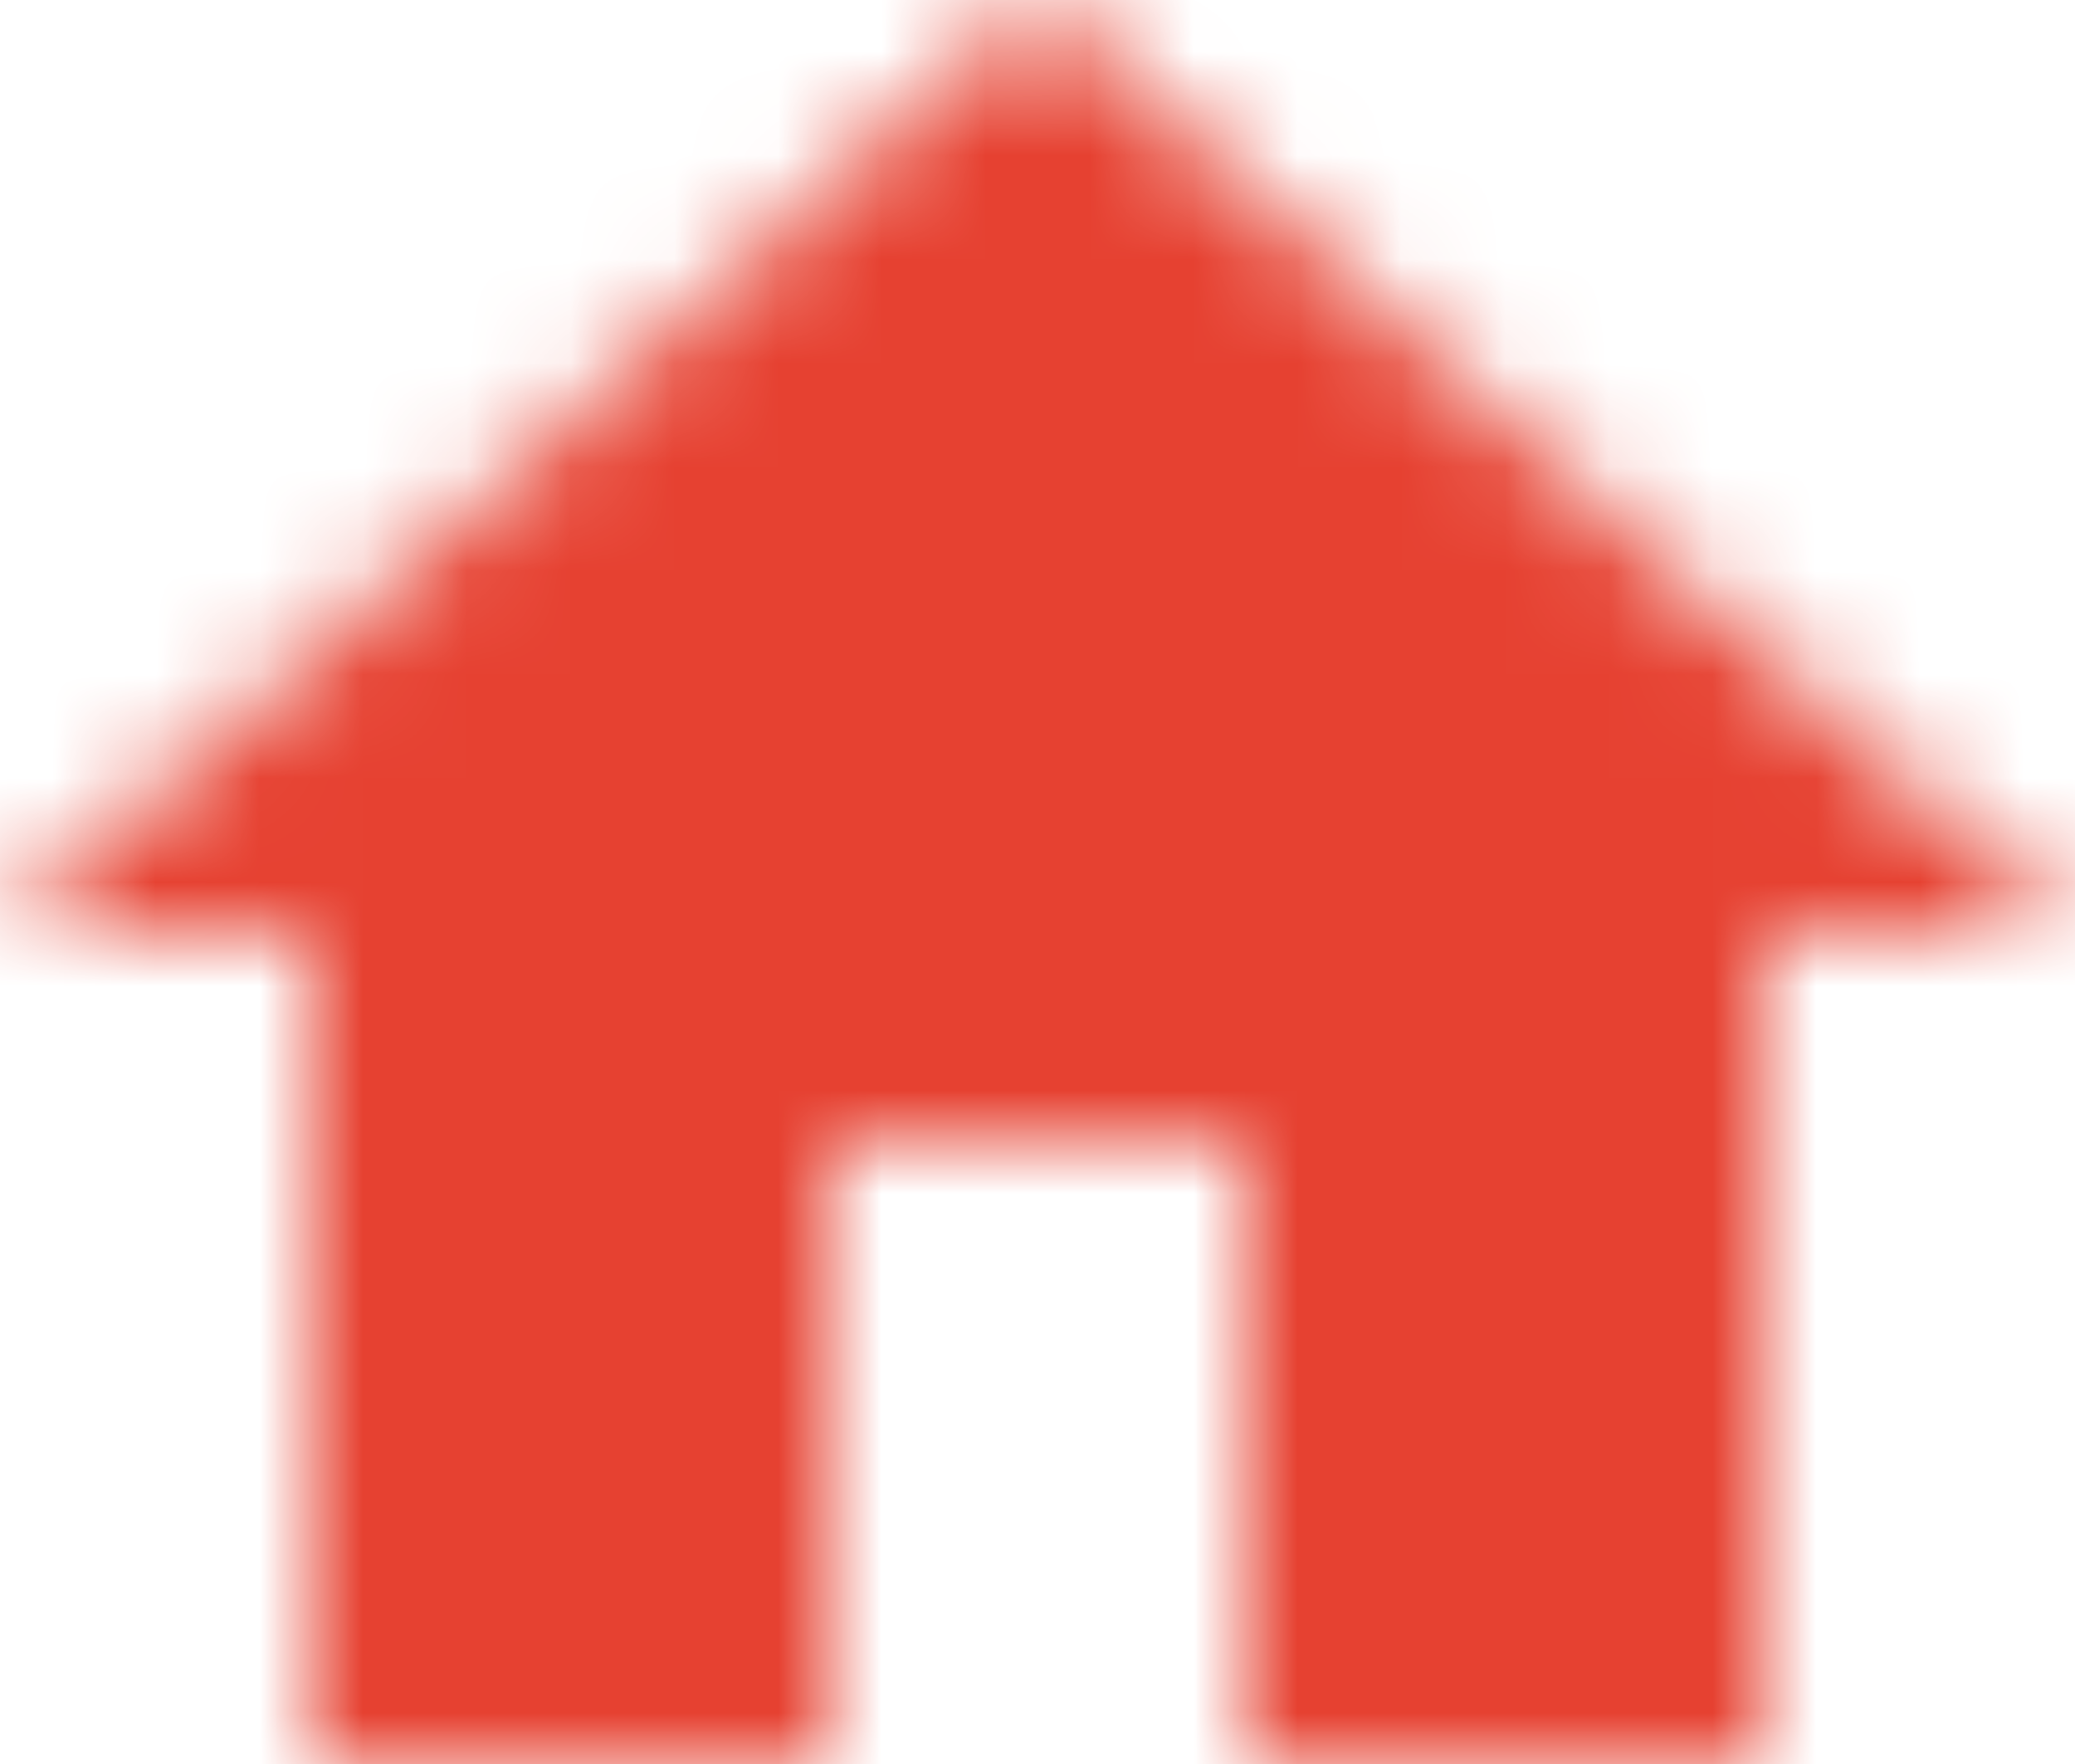 <?xml version="1.0" encoding="UTF-8"?>
<svg width="20px" height="17px" viewBox="0 0 20 17" version="1.1" xmlns="http://www.w3.org/2000/svg" xmlns:xlink="http://www.w3.org/1999/xlink">
    <!-- Generator: Sketch 46.2 (44496) - http://www.bohemiancoding.com/sketch -->
    <title>ic_home_black_24px</title>
    <desc>Created with Sketch.</desc>
    <defs>
        <polygon id="path-1" points="8 17 8 11 12 11 12 17 17 17 17 9 20 9 10 0 0 9 3 9 3 17"></polygon>
    </defs>
    <g id="Symbols" stroke="none" stroke-width="1" fill="none" fill-rule="evenodd">
        <g id="Icon-/-Home" transform="translate(-2, -3)">
            <g id="ic_home_black_24px" transform="translate(2, 3)">
                <mask id="mask-2" fill="white">
                    <use xlink:href="#path-1"></use>
                </mask>
                <g id="Shape" fill-rule="nonzero"></g>
                <g id="Colour-/-Red" mask="url(#mask-2)" fill="#E64131">
                    <g transform="translate(-2, -3)" id="Shape">
                        <polygon points="0 0 24 0 24 24 0 24"></polygon>
                    </g>
                </g>
            </g>
        </g>
    </g>
</svg>
